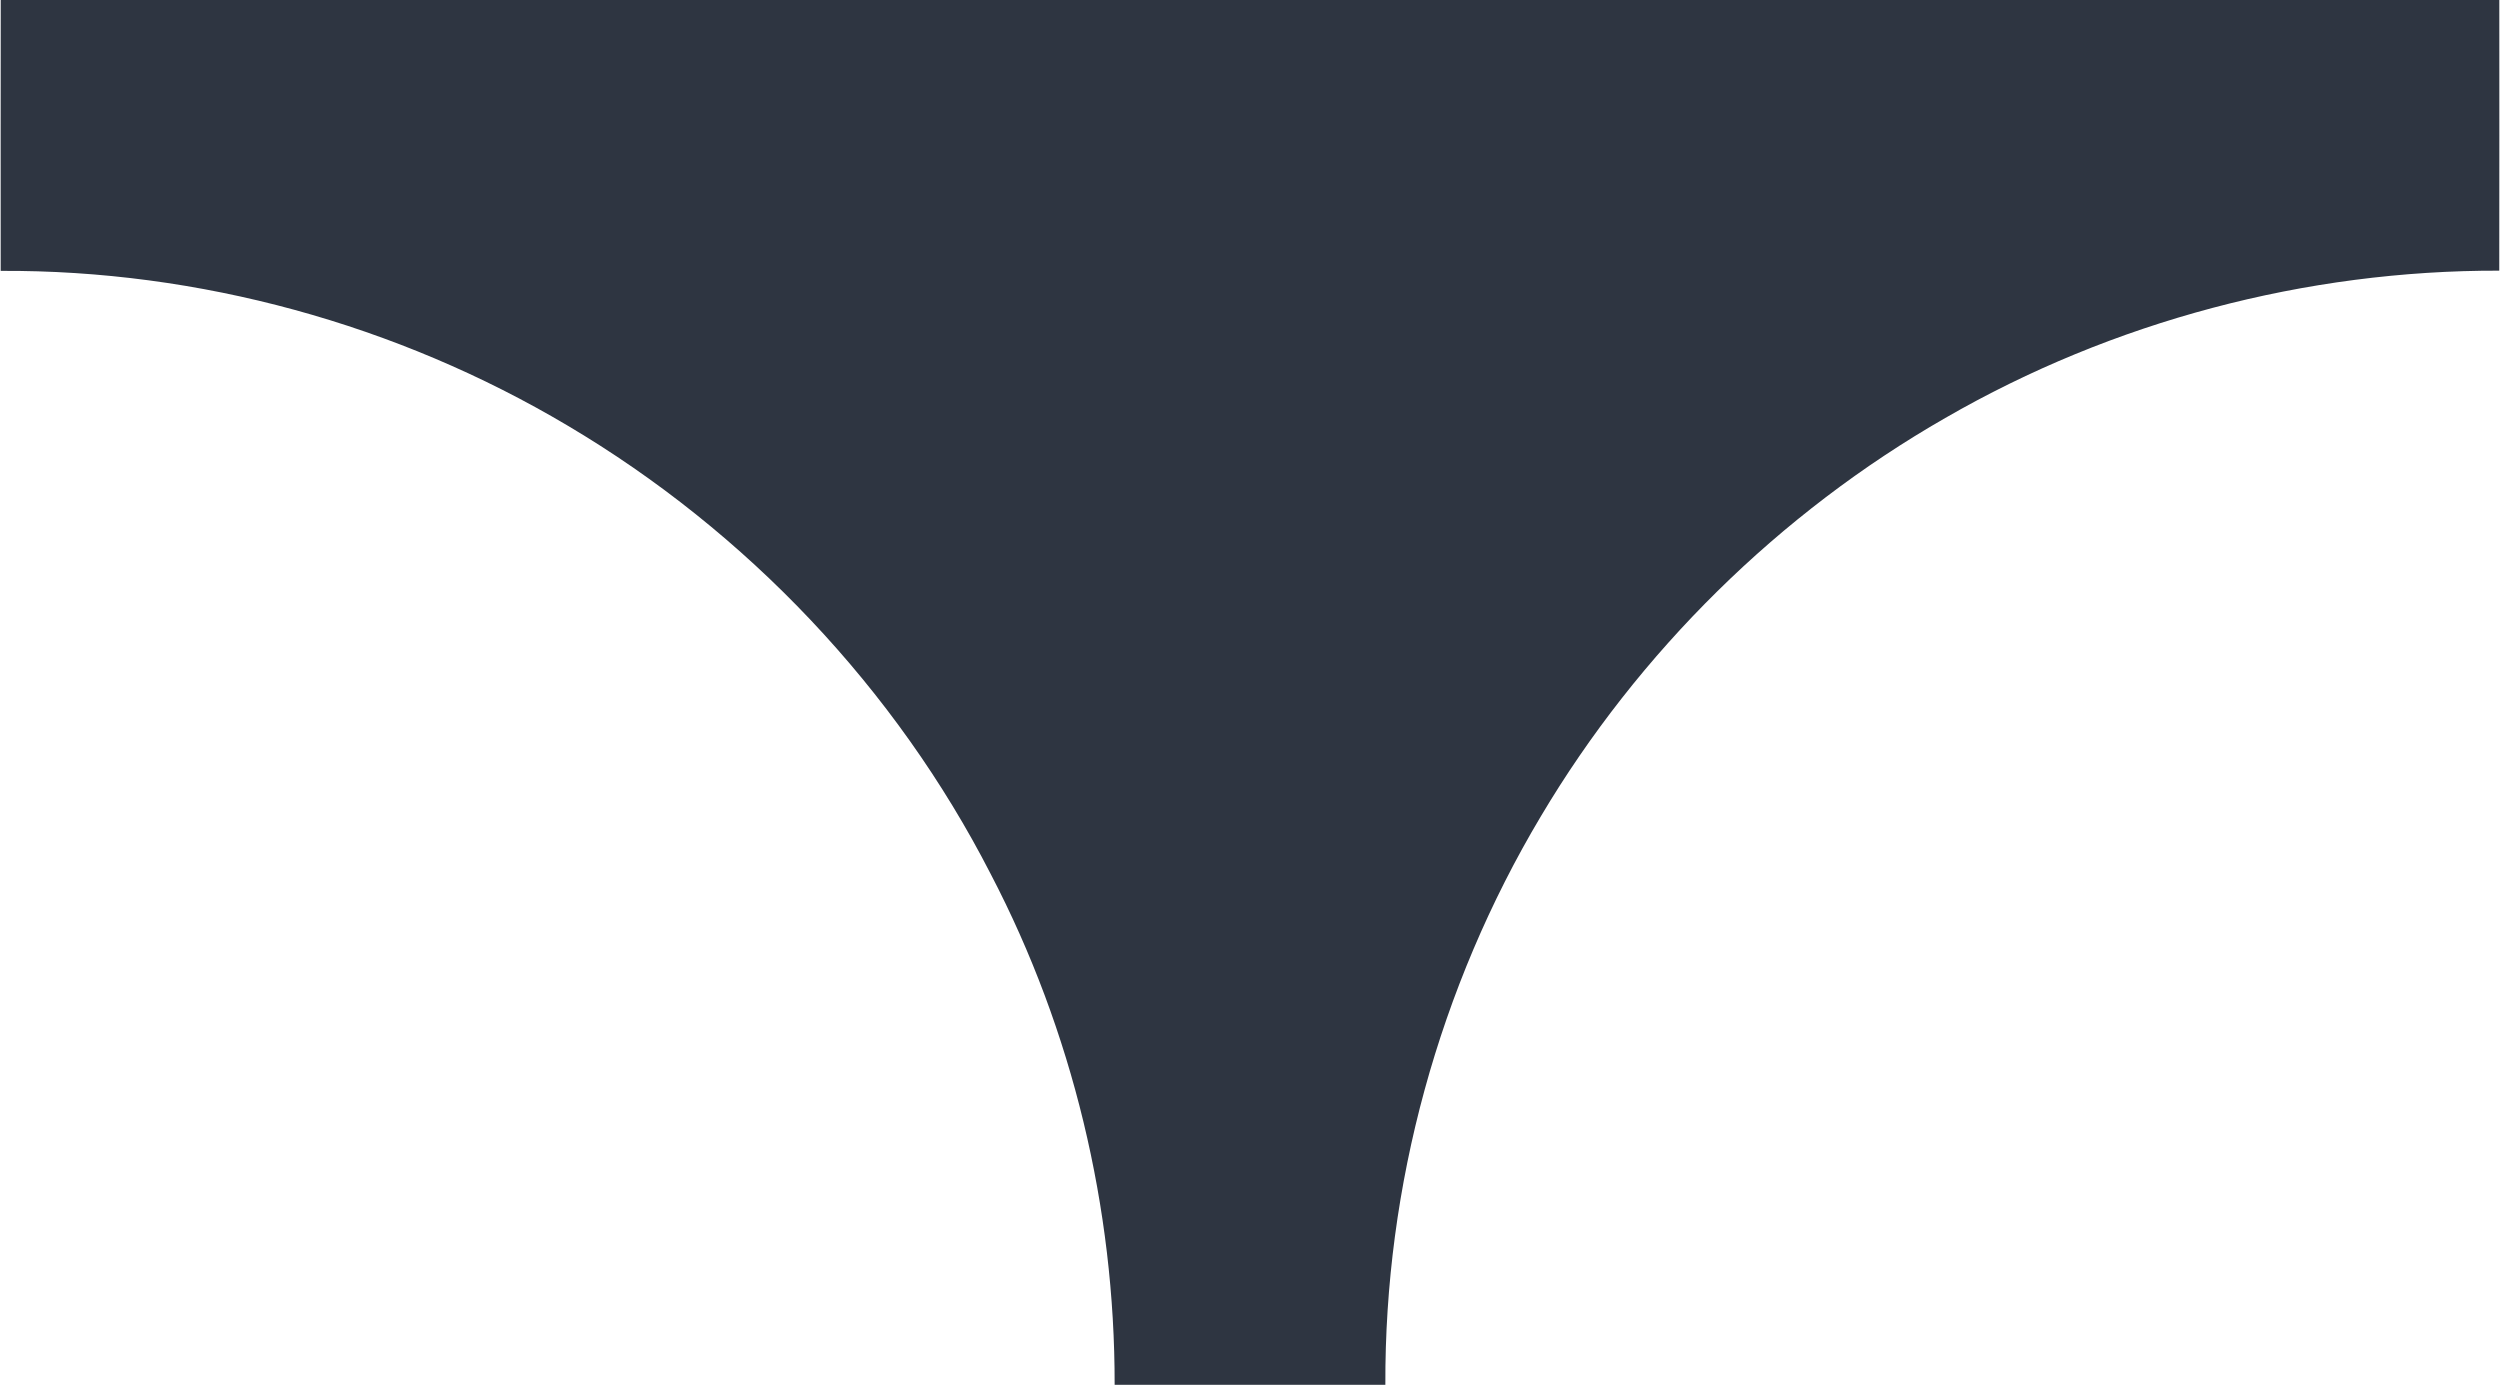 <?xml version="1.0" encoding="UTF-8" ?>
<!DOCTYPE svg PUBLIC "-//W3C//DTD SVG 1.1//EN" "http://www.w3.org/Graphics/SVG/1.1/DTD/svg11.dtd">
<svg width="473pt" height="262pt" viewBox="0 0 473 262" version="1.1" xmlns="http://www.w3.org/2000/svg">
<g id="#2e3541ff">
<path fill="#2e3541" opacity="1.00" d=" M 0.14 0.00 L 472.87 0.00 C 472.87 17.07 472.89 34.14 472.86 51.21 C 436.29 51.12 399.73 60.79 368.05 79.08 C 336.64 97.08 310.02 123.33 291.53 154.45 C 272.25 186.76 261.95 224.37 262.11 262.00 L 210.89 262.00 C 210.94 228.54 202.93 195.06 187.45 165.38 C 169.47 130.30 141.28 100.58 107.37 80.51 C 75.12 61.36 37.65 51.05 0.13 51.25 C 0.13 34.16 0.11 17.08 0.14 0.00 Z" />
</g>
</svg>
